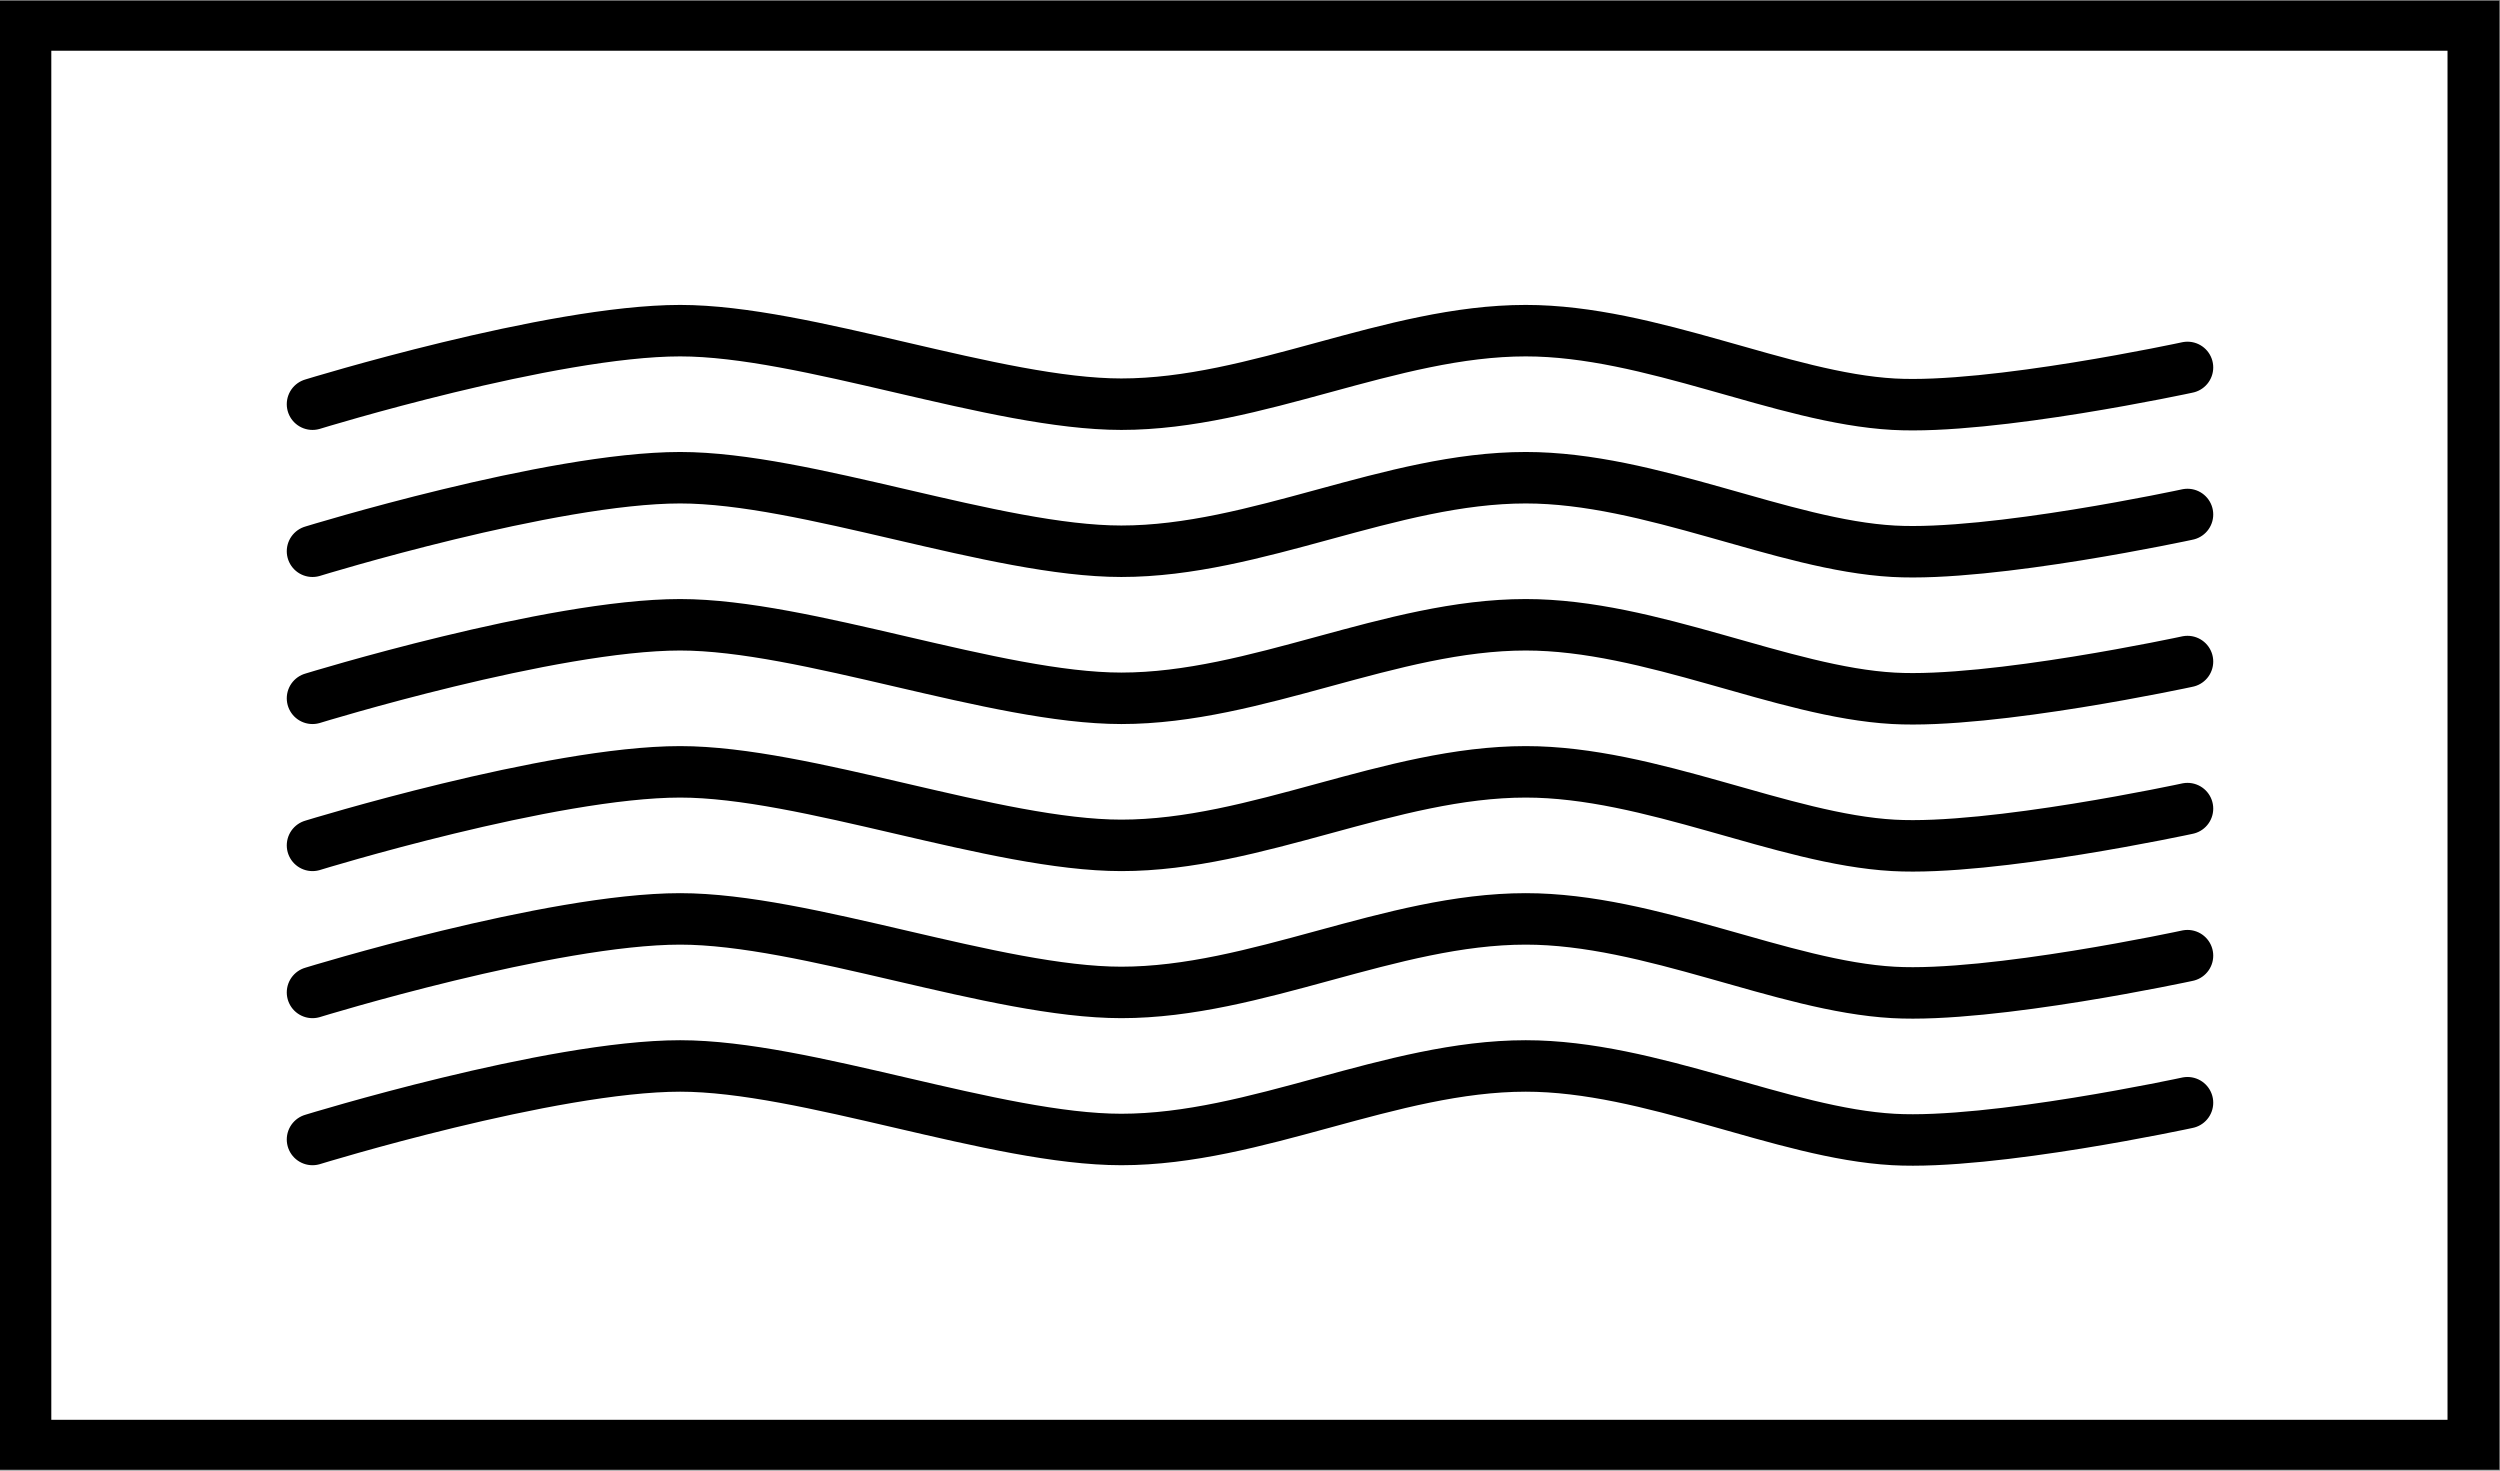 <?xml version="1.0" encoding="UTF-8" standalone="no"?>
<!DOCTYPE svg PUBLIC "-//W3C//DTD SVG 1.1//EN" "http://www.w3.org/Graphics/SVG/1.1/DTD/svg11.dtd">
<svg width="100%" height="100%" viewBox="0 0 34 20" version="1.1" xmlns="http://www.w3.org/2000/svg" xmlns:xlink="http://www.w3.org/1999/xlink" xml:space="preserve" xmlns:serif="http://www.serif.com/" style="fill-rule:evenodd;clip-rule:evenodd;stroke-linecap:round;stroke-miterlimit:10;">
    <rect x="0" y="0" width="34" height="20" fill="#808080" stroke="none"/>
    <g transform="matrix(1.563,0,0,1.508,-14.268,-5.08)">
        <rect x="9.35" y="3.601" width="21.3" height="12.797" style="fill:white;stroke:black;stroke-width:0.45px;"/>
    </g>
    <g transform="matrix(1,0,0,1,-0.25,-0.503)">
        <path d="M4.5,6C4.5,6 7.75,5 9.5,5C11.2,5 13.8,6 15.5,6C17.333,6 19.167,5 21,5C22.7,5 24.5,5.917 26,6C27.342,6.075 30,5.5 30,5.5" style="fill:none;stroke:black;stroke-width:0.7px;stroke-miterlimit:1.5;"/>
        <g transform="matrix(1,0,0,1,0,2)">
            <path d="M4.5,6C4.5,6 7.75,5 9.5,5C11.2,5 13.8,6 15.5,6C17.333,6 19.167,5 21,5C22.7,5 24.5,5.917 26,6C27.342,6.075 30,5.5 30,5.5" style="fill:none;stroke:black;stroke-width:0.7px;stroke-miterlimit:1.5;"/>
        </g>
        <g transform="matrix(1,0,0,1,0,4)">
            <path d="M4.5,6C4.5,6 7.75,5 9.5,5C11.2,5 13.8,6 15.5,6C17.333,6 19.167,5 21,5C22.7,5 24.5,5.917 26,6C27.342,6.075 30,5.5 30,5.5" style="fill:none;stroke:black;stroke-width:0.7px;stroke-miterlimit:1.5;"/>
        </g>
        <g transform="matrix(1,0,0,1,0,6)">
            <path d="M4.5,6C4.5,6 7.75,5 9.5,5C11.2,5 13.8,6 15.5,6C17.333,6 19.167,5 21,5C22.7,5 24.5,5.917 26,6C27.342,6.075 30,5.5 30,5.5" style="fill:none;stroke:black;stroke-width:0.7px;stroke-miterlimit:1.5;"/>
        </g>
        <g transform="matrix(1,0,0,1,0,8)">
            <path d="M4.5,6C4.5,6 7.75,5 9.5,5C11.2,5 13.8,6 15.5,6C17.333,6 19.167,5 21,5C22.7,5 24.5,5.917 26,6C27.342,6.075 30,5.5 30,5.5" style="fill:none;stroke:black;stroke-width:0.7px;stroke-miterlimit:1.5;"/>
        </g>
        <g transform="matrix(1,0,0,1,0,10)">
            <path d="M4.5,6C4.5,6 7.75,5 9.5,5C11.2,5 13.8,6 15.5,6C17.333,6 19.167,5 21,5C22.7,5 24.5,5.917 26,6C27.342,6.075 30,5.5 30,5.5" style="fill:none;stroke:black;stroke-width:0.7px;stroke-miterlimit:1.5;"/>
        </g>
    </g>
</svg>

